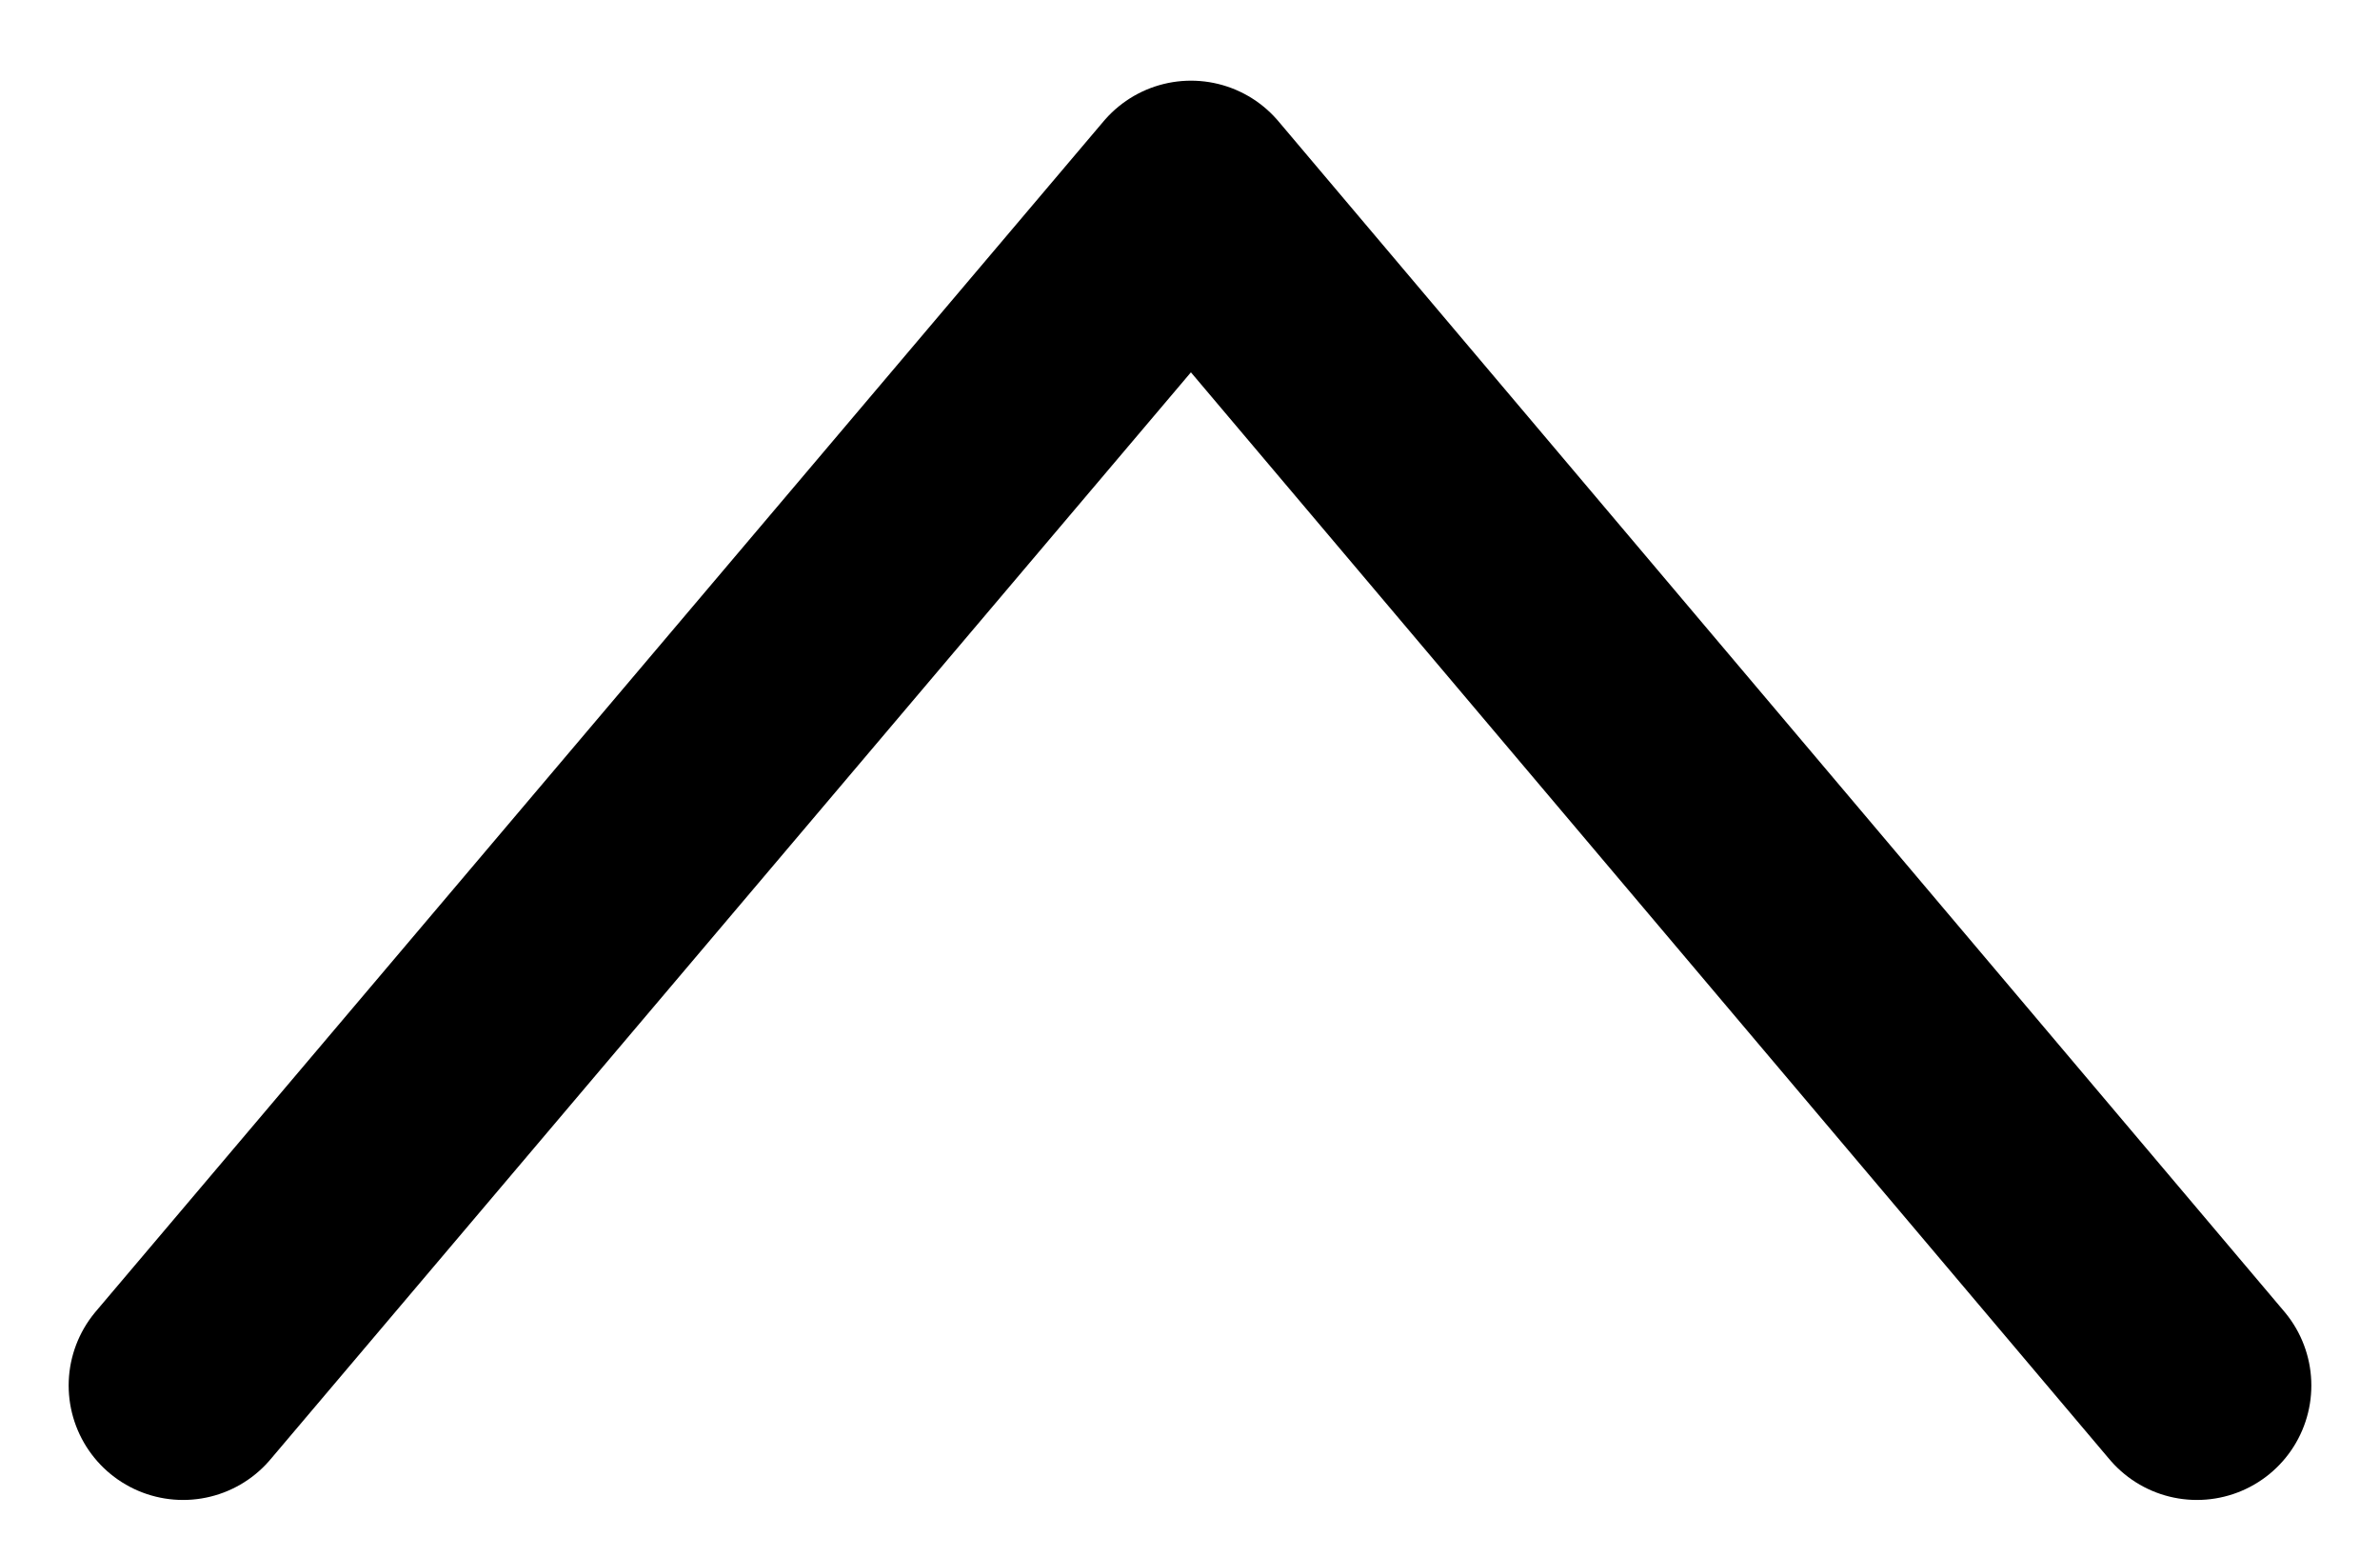 <svg width="26" height="17" viewBox="0 0 26 17" fill="none" xmlns="http://www.w3.org/2000/svg">
<path d="M2 15.131L13.011 2.131L24 15.131" stroke="black" stroke-width="2.5" stroke-linecap="round" stroke-linejoin="round" fill="none"/>
</svg>
